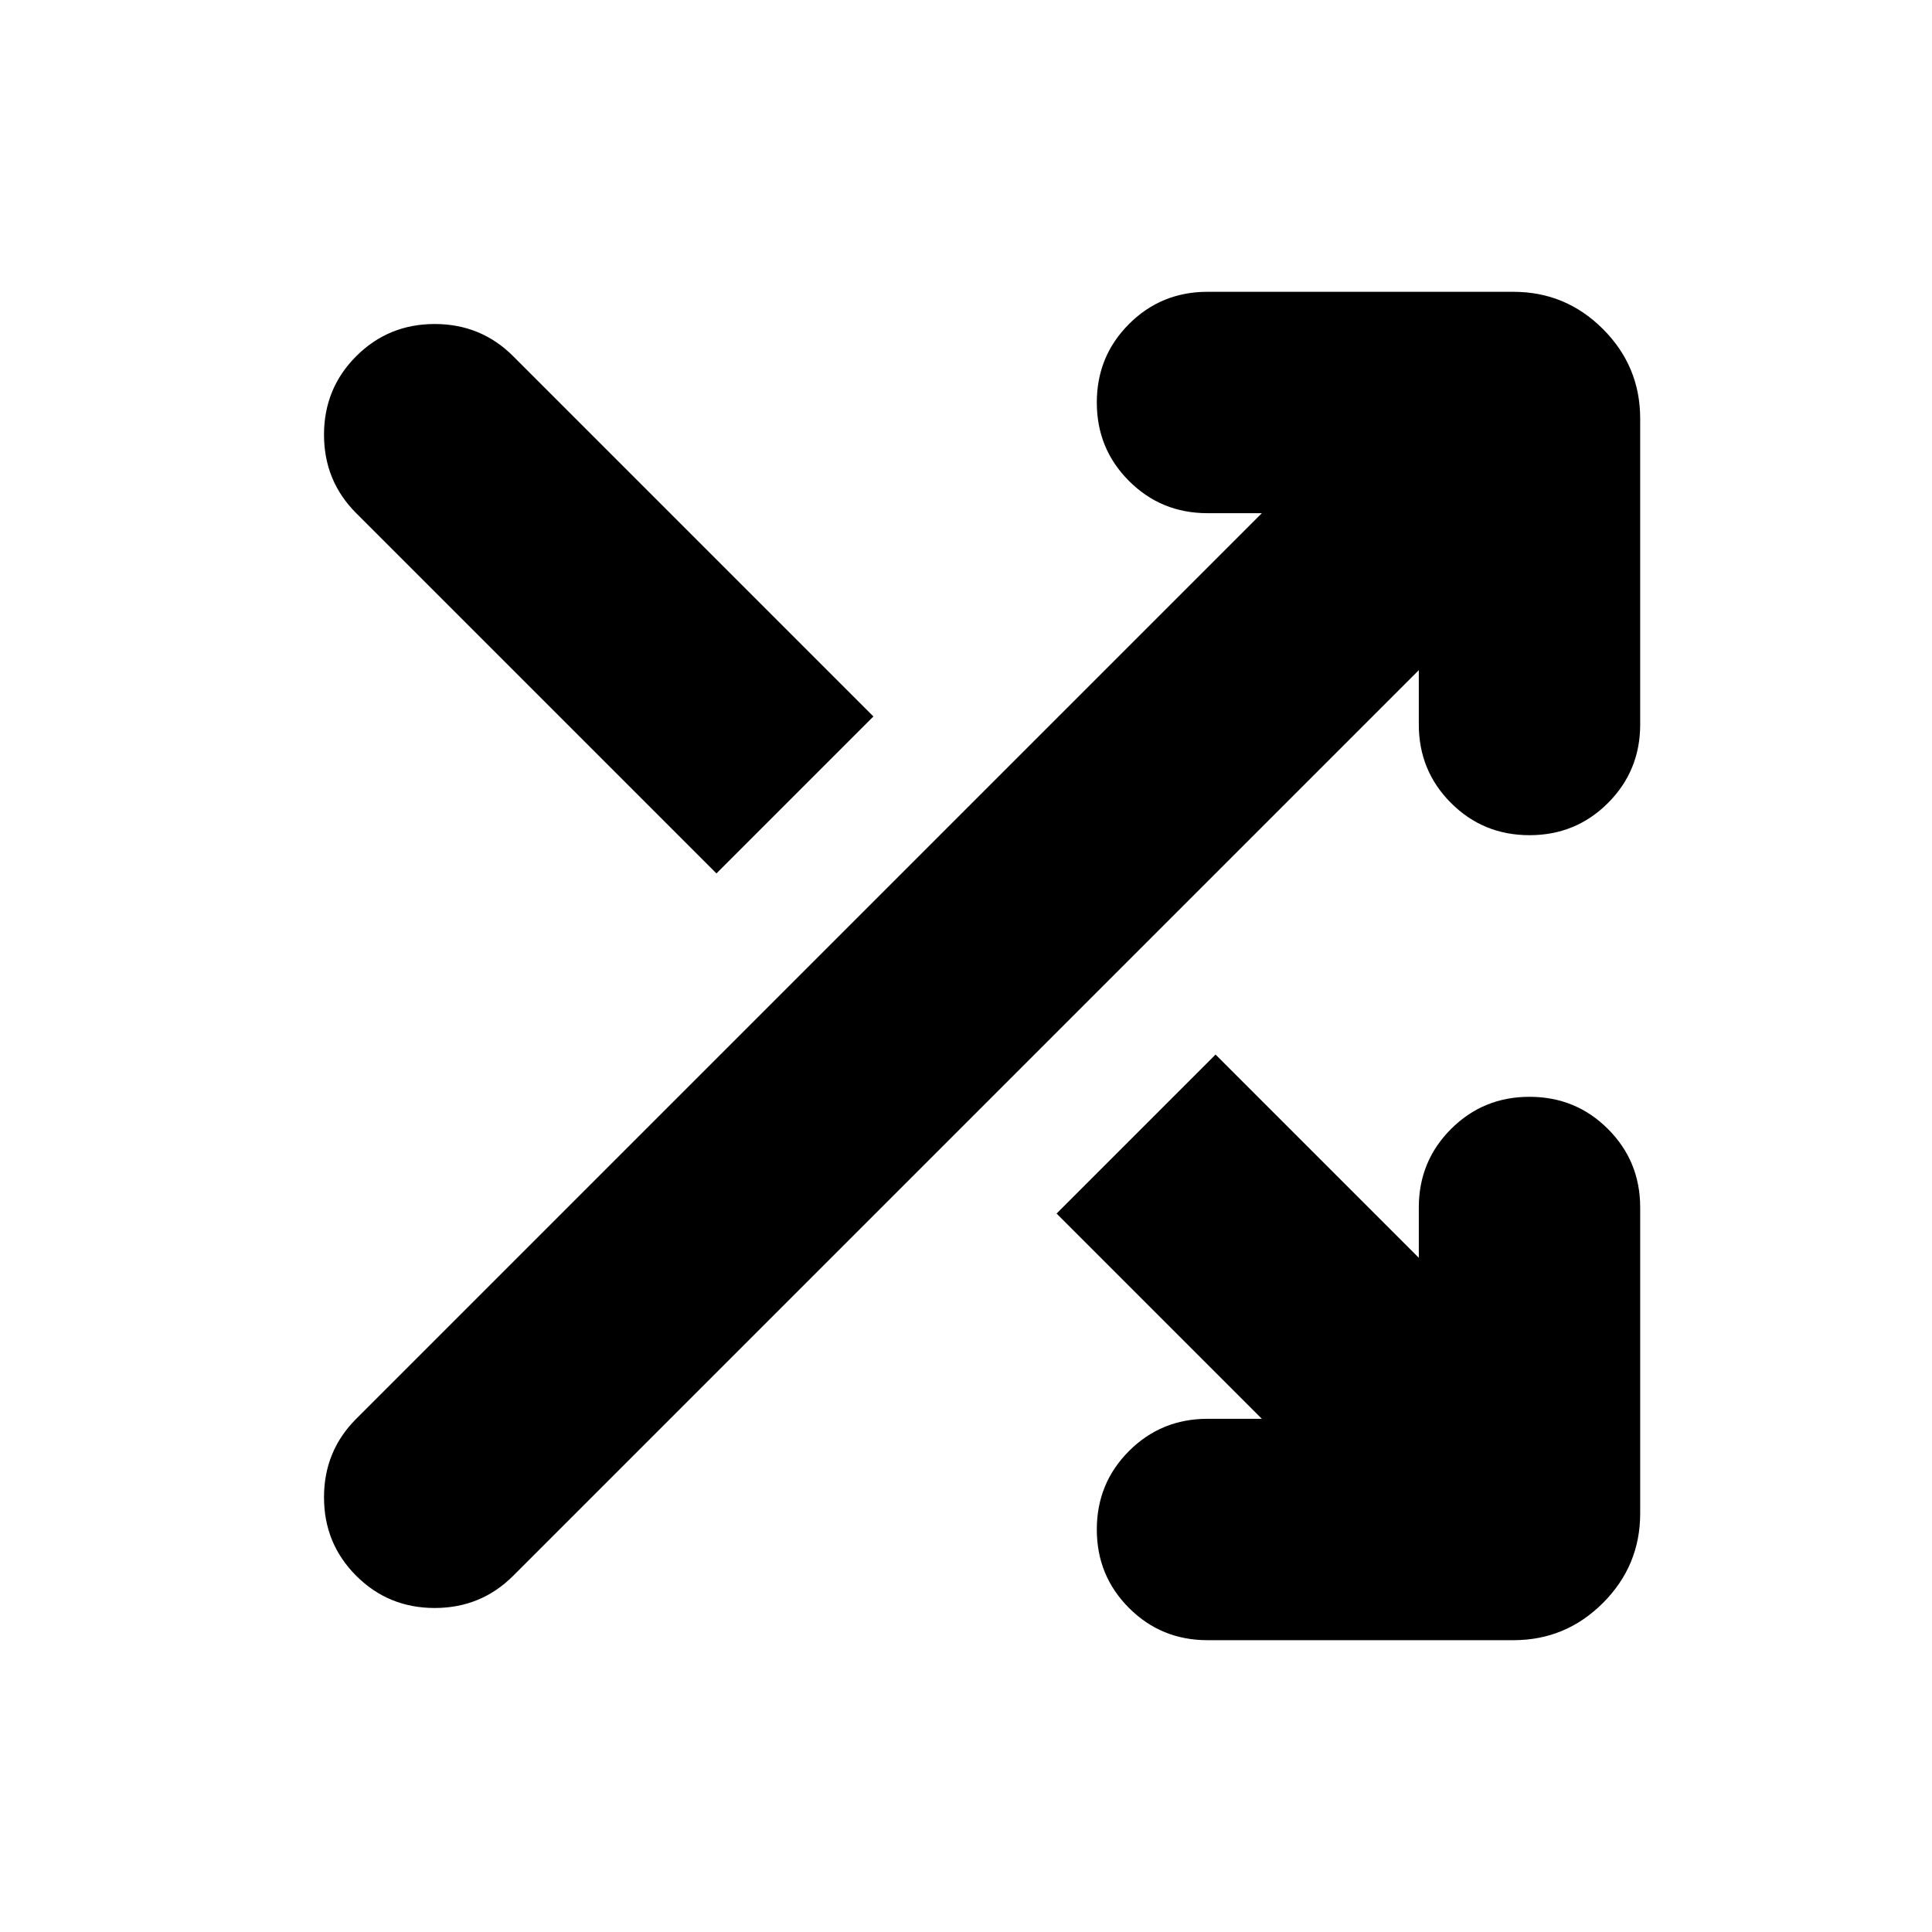 <svg xmlns="http://www.w3.org/2000/svg" height="24" viewBox="0 -960 960 960" width="24"><path d="M356-526 177-705q-16-16-16-39t16-39q16-16 39-16t39 16l179 179-78 78Zm244 381q-23 0-39-16t-16-39q0-23 16-39t39-16h27L525-357l79-79 101 101v-25q0-23 16-39t39-16q23 0 39 16t16 39v152q0 26-18.5 44.5T752-145H600Zm-423-32q-16-16-16-39t16-39l450-450h-27q-23 0-39-16t-16-39q0-23 16-39t39-16h152q26 0 44.5 18.5T815-752v152q0 23-16 39t-39 16q-23 0-39-16t-16-39v-27L255-177q-16 16-39 16t-39-16Z"/></svg>